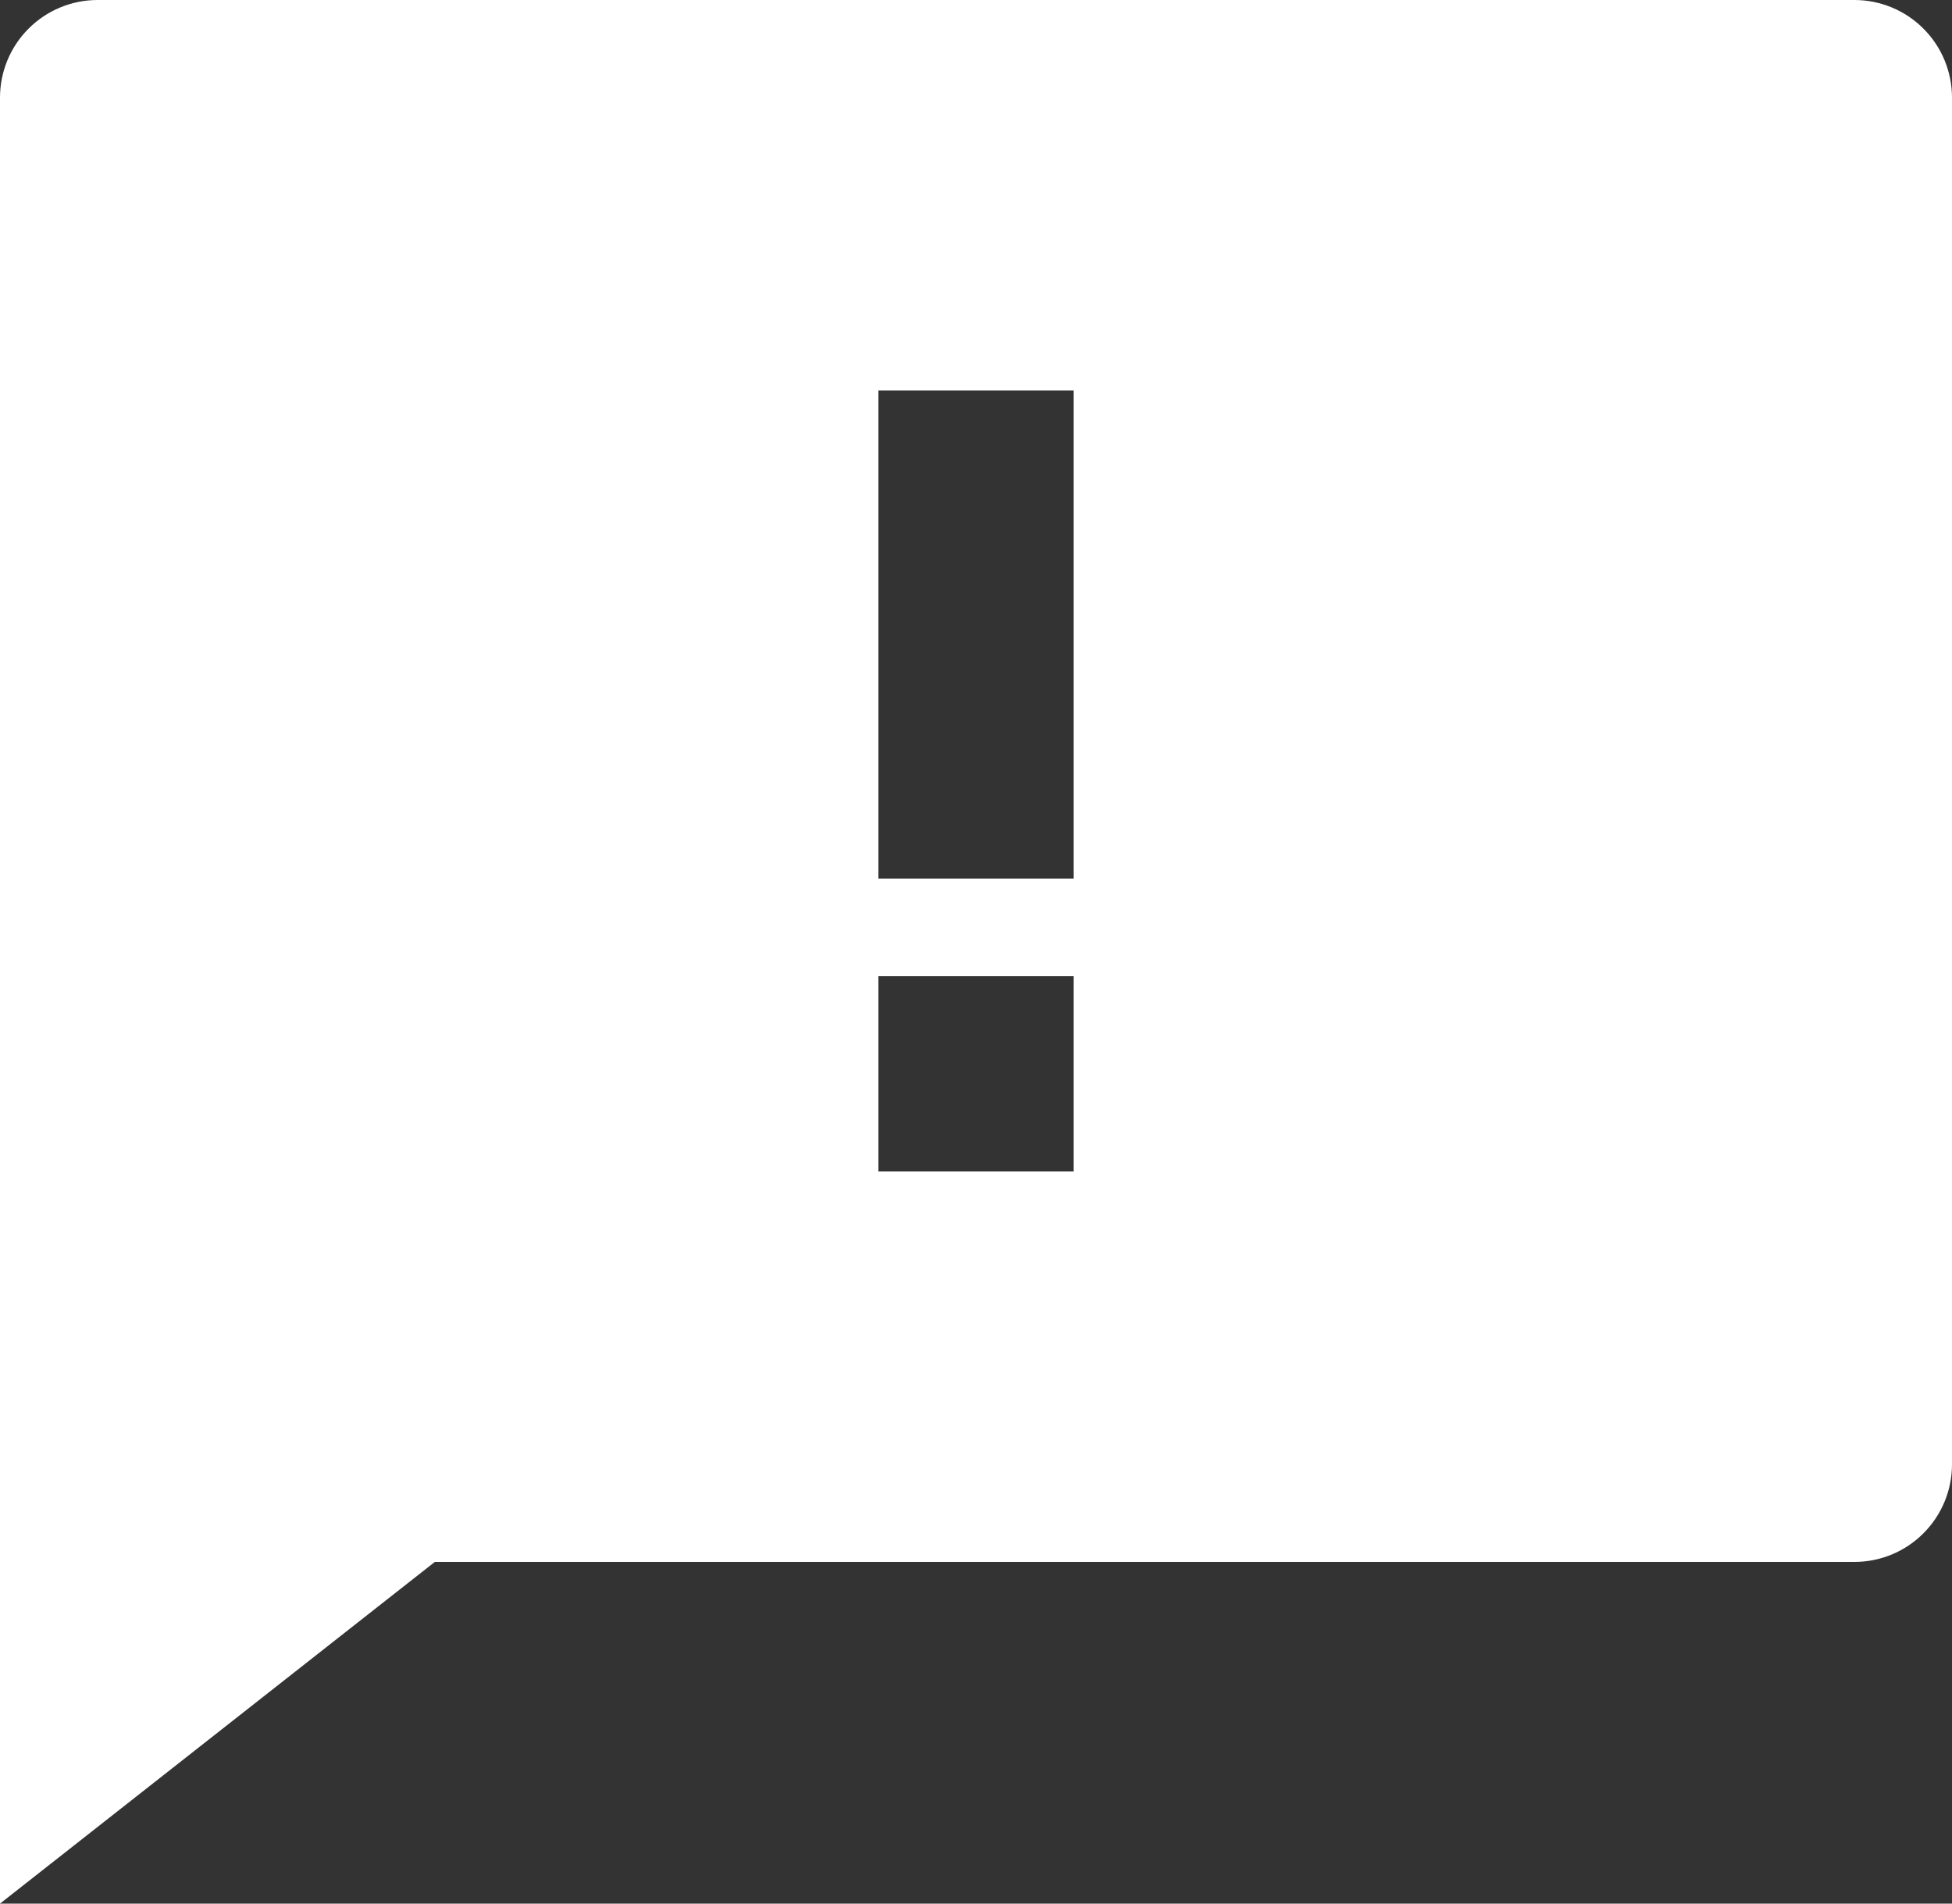 <?xml version="1.0" encoding="UTF-8"?> <svg xmlns="http://www.w3.org/2000/svg" width="80" height="78" viewBox="0 0 80 78" fill="none"><rect x="0" y="0" width="80" height="78" fill="#333333" stroke="none"/> <path d="M17.82 64L0 78V4C0 2.939 0.421 1.922 1.172 1.172C1.922 0.421 2.939 0 4 0H76C77.061 0 78.078 0.421 78.828 1.172C79.579 1.922 80 2.939 80 4V60C80 61.061 79.579 62.078 78.828 62.828C78.078 63.579 77.061 64 76 64H17.82ZM36 40V48H44V40H36ZM36 16V36H44V16H36Z" fill="white"></path> </svg> 